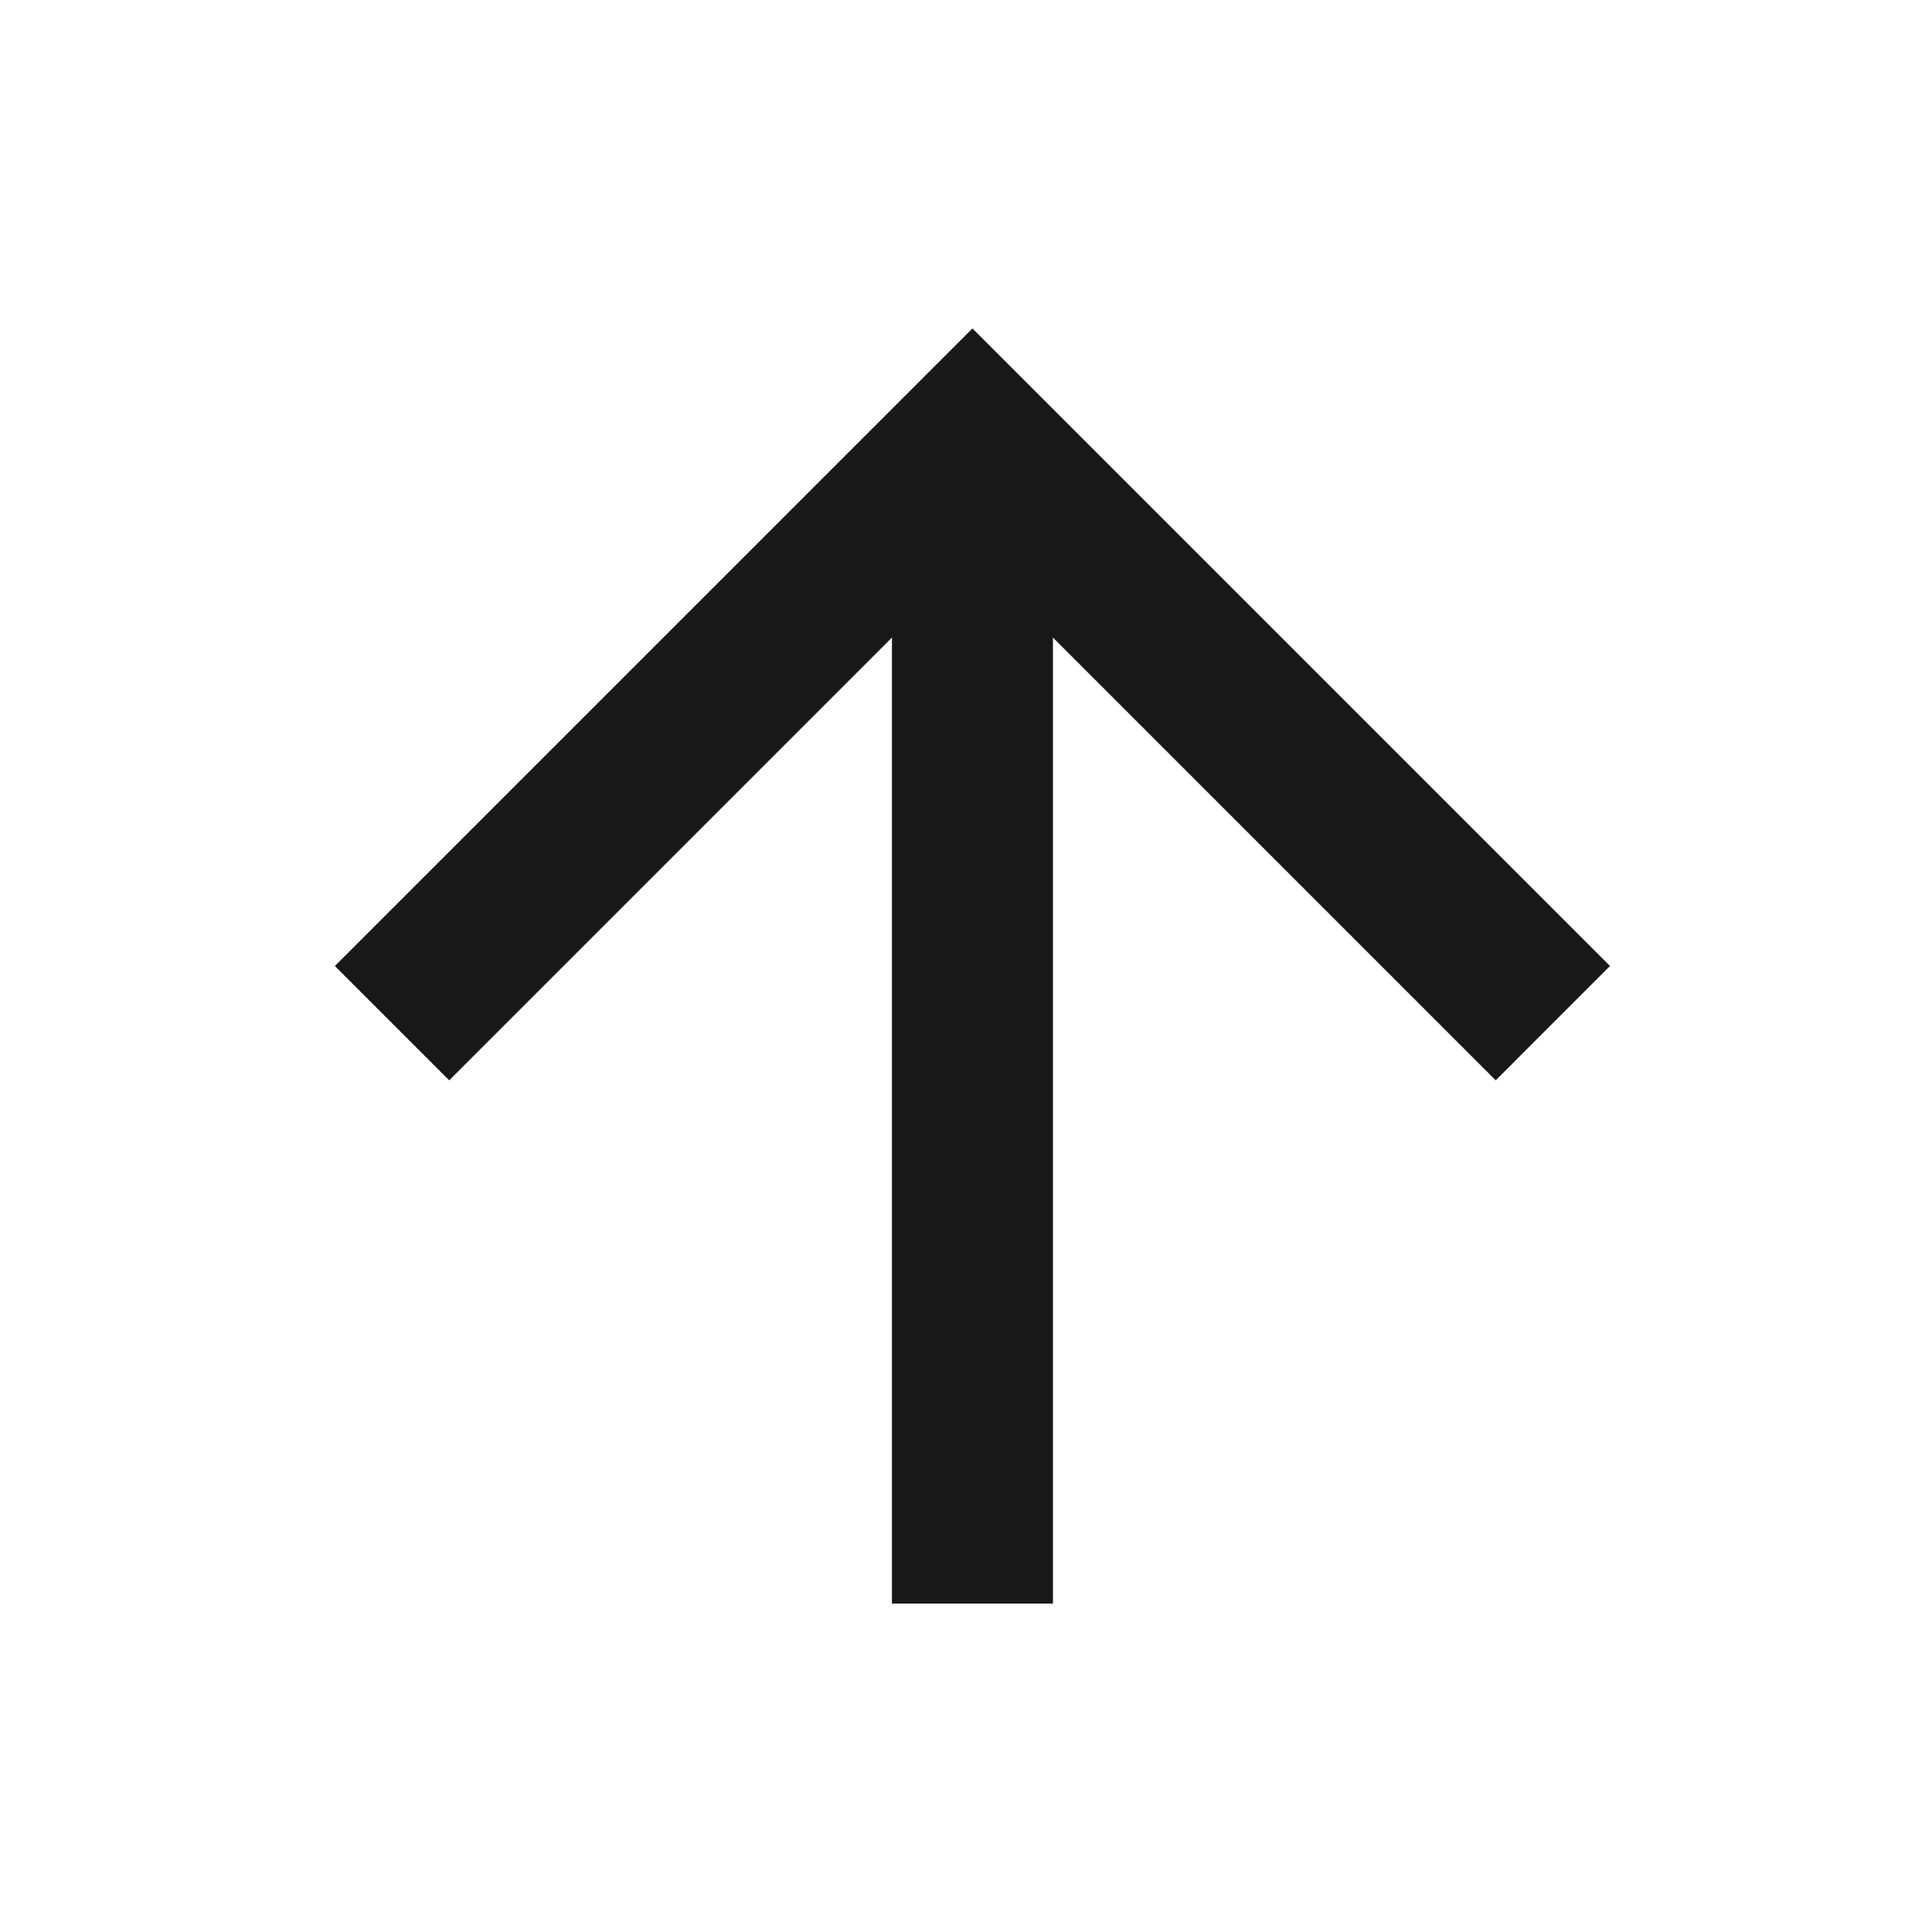 <svg width="24" height="24" viewBox="0 0 24 24" fill="none" xmlns="http://www.w3.org/2000/svg">
<path d="M13.08 19.92L11.08 19.92L11.08 7.92L5.58 13.42L4.16 12L12.08 4.08L20 12L18.58 13.42L13.08 7.92L13.08 19.92Z" fill="#181818"/>
</svg>
